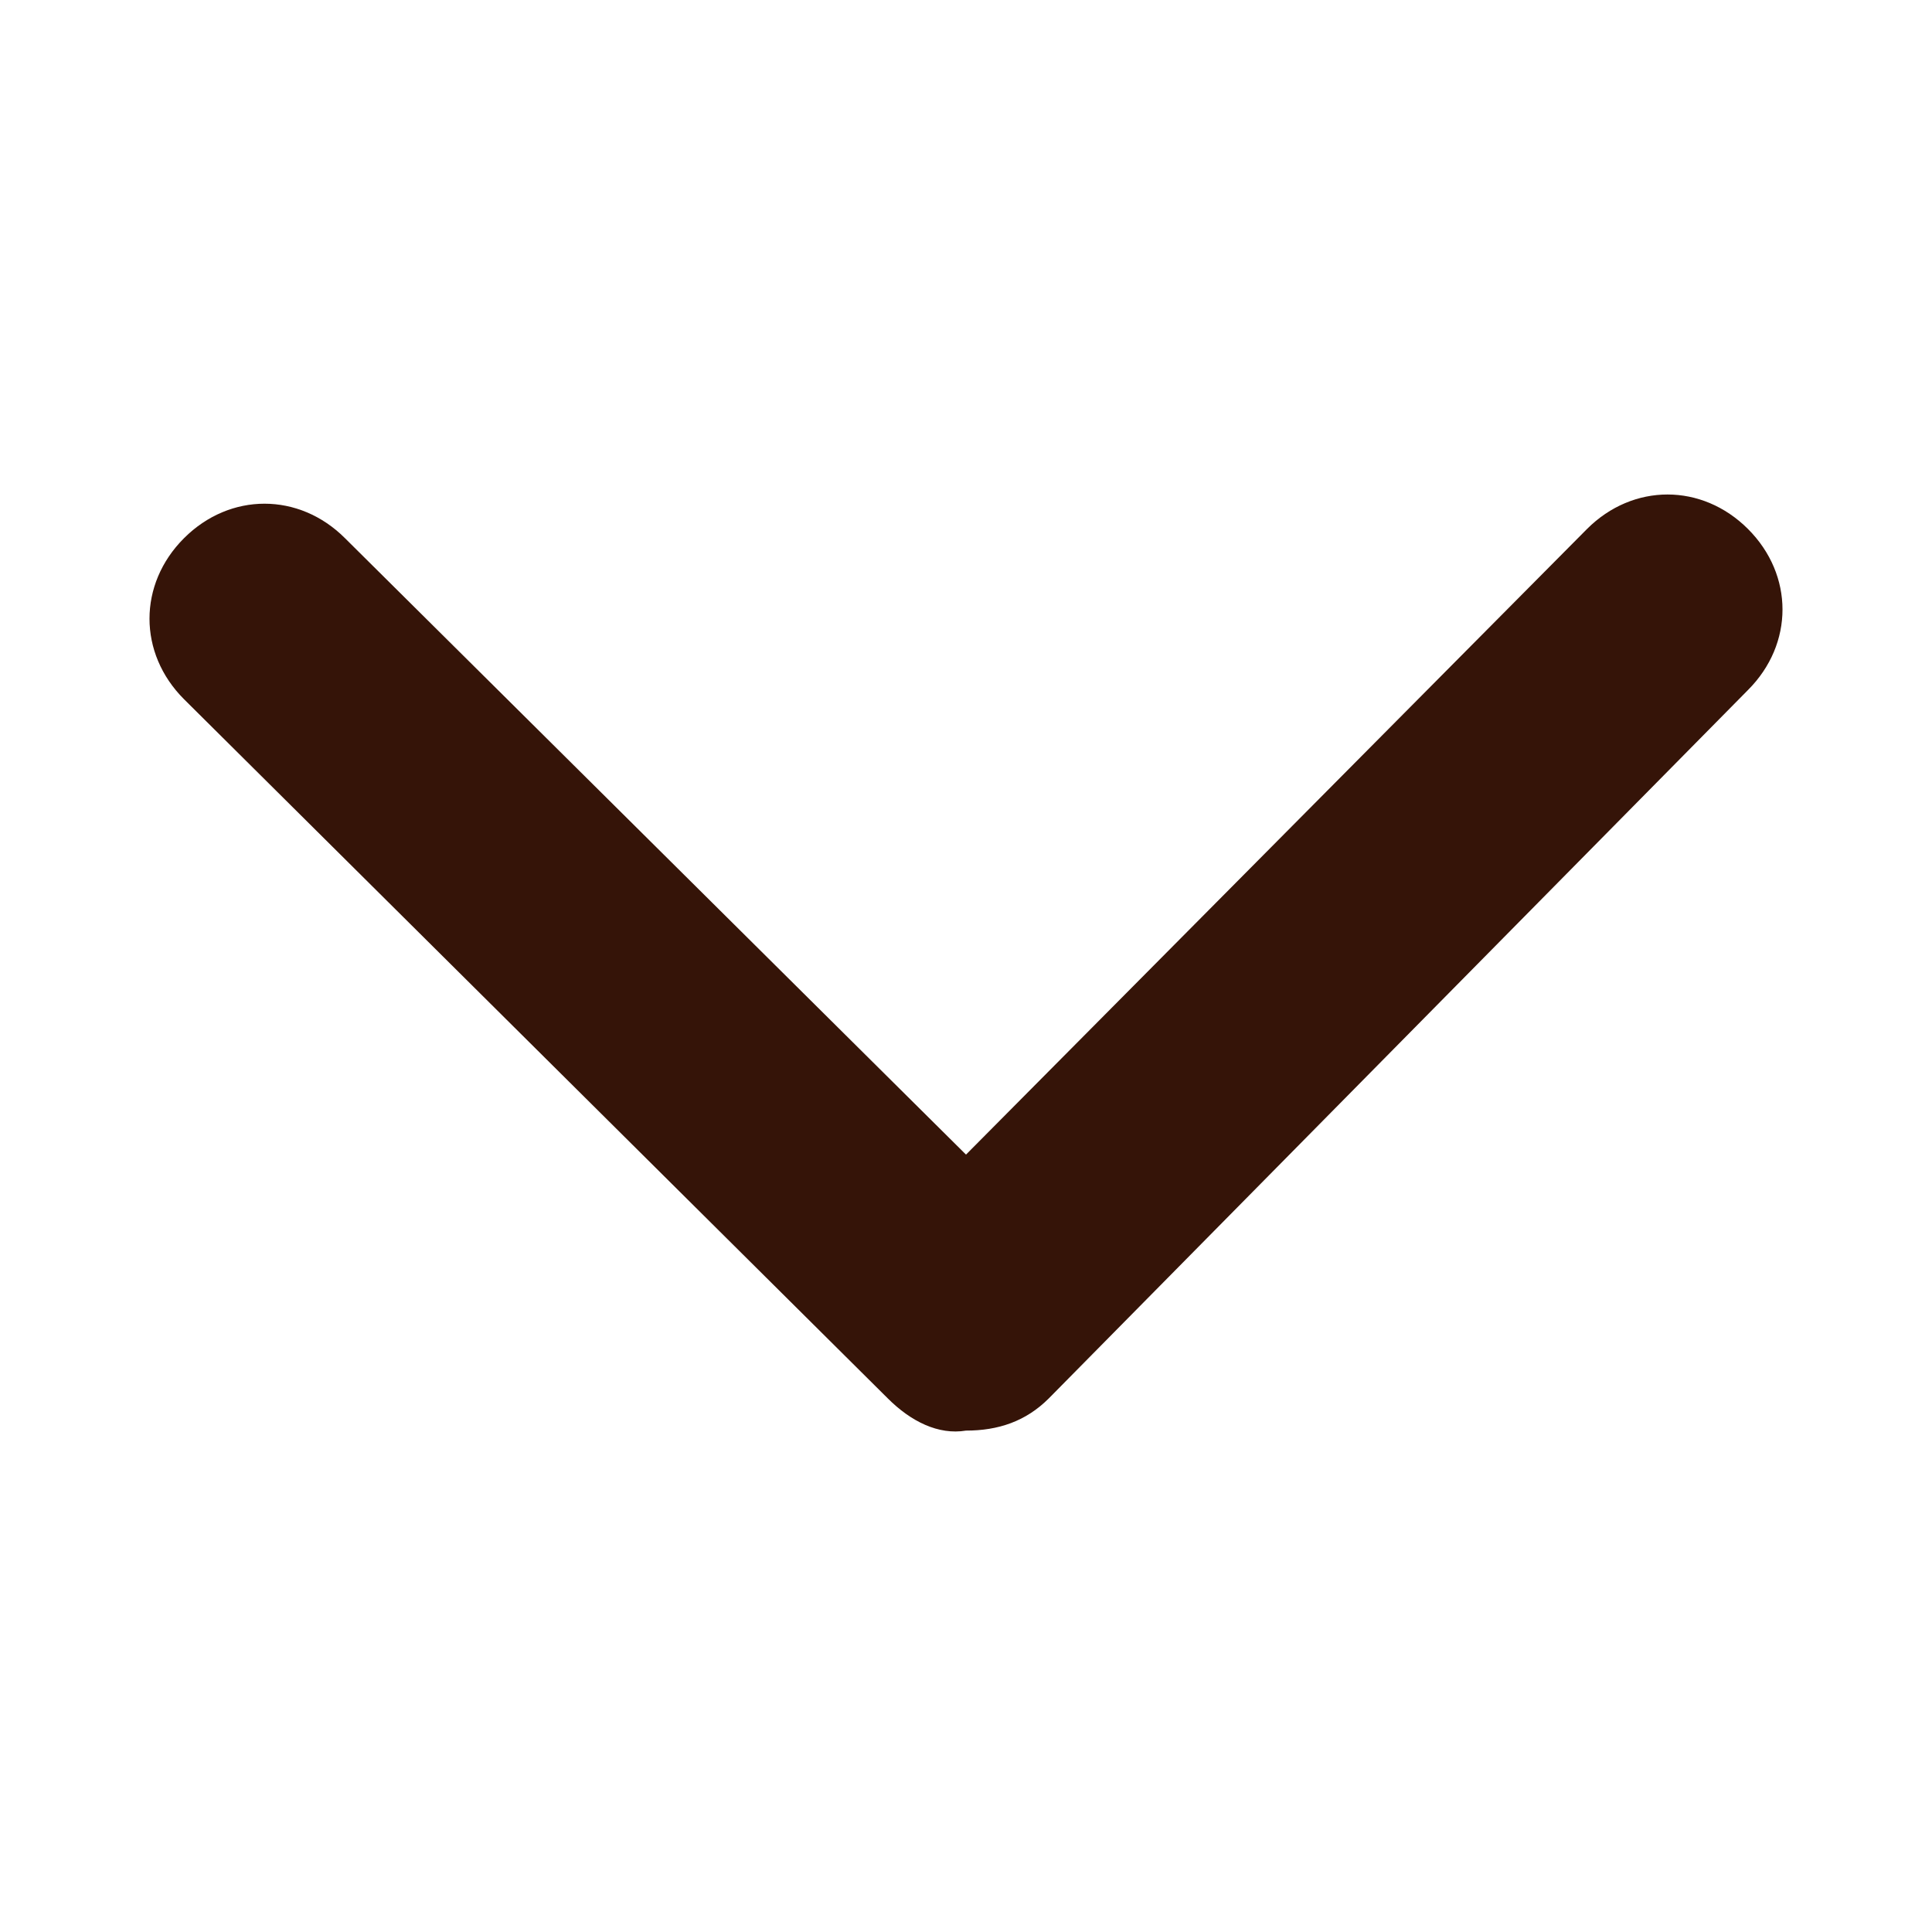 <svg version="1.1" id="Lager_1" xmlns="http://www.w3.org/2000/svg" xmlns:xlink="http://www.w3.org/1999/xlink" x="0px" y="0px"
	 viewBox="0 0 42 42" style="enable-background:new 0 0 42 42;" xml:space="preserve" width="42" height="42">
<style type="text/css">
	.st0{fill:#351408;}
</style>
<path class="st0" d="M19.3,30.4L4,15.2c-1-1-1-2.5,0-3.5c1-1,2.5-1,3.5,0L21,25.1l13.5-13.6c1-1,2.5-1,3.5,0c1,1,1,2.5,0,3.5
	L22.8,30.4c-0.5,0.5-1.1,0.7-1.8,0.7C20.4,31.2,19.8,30.9,19.3,30.4"/>
</svg>

